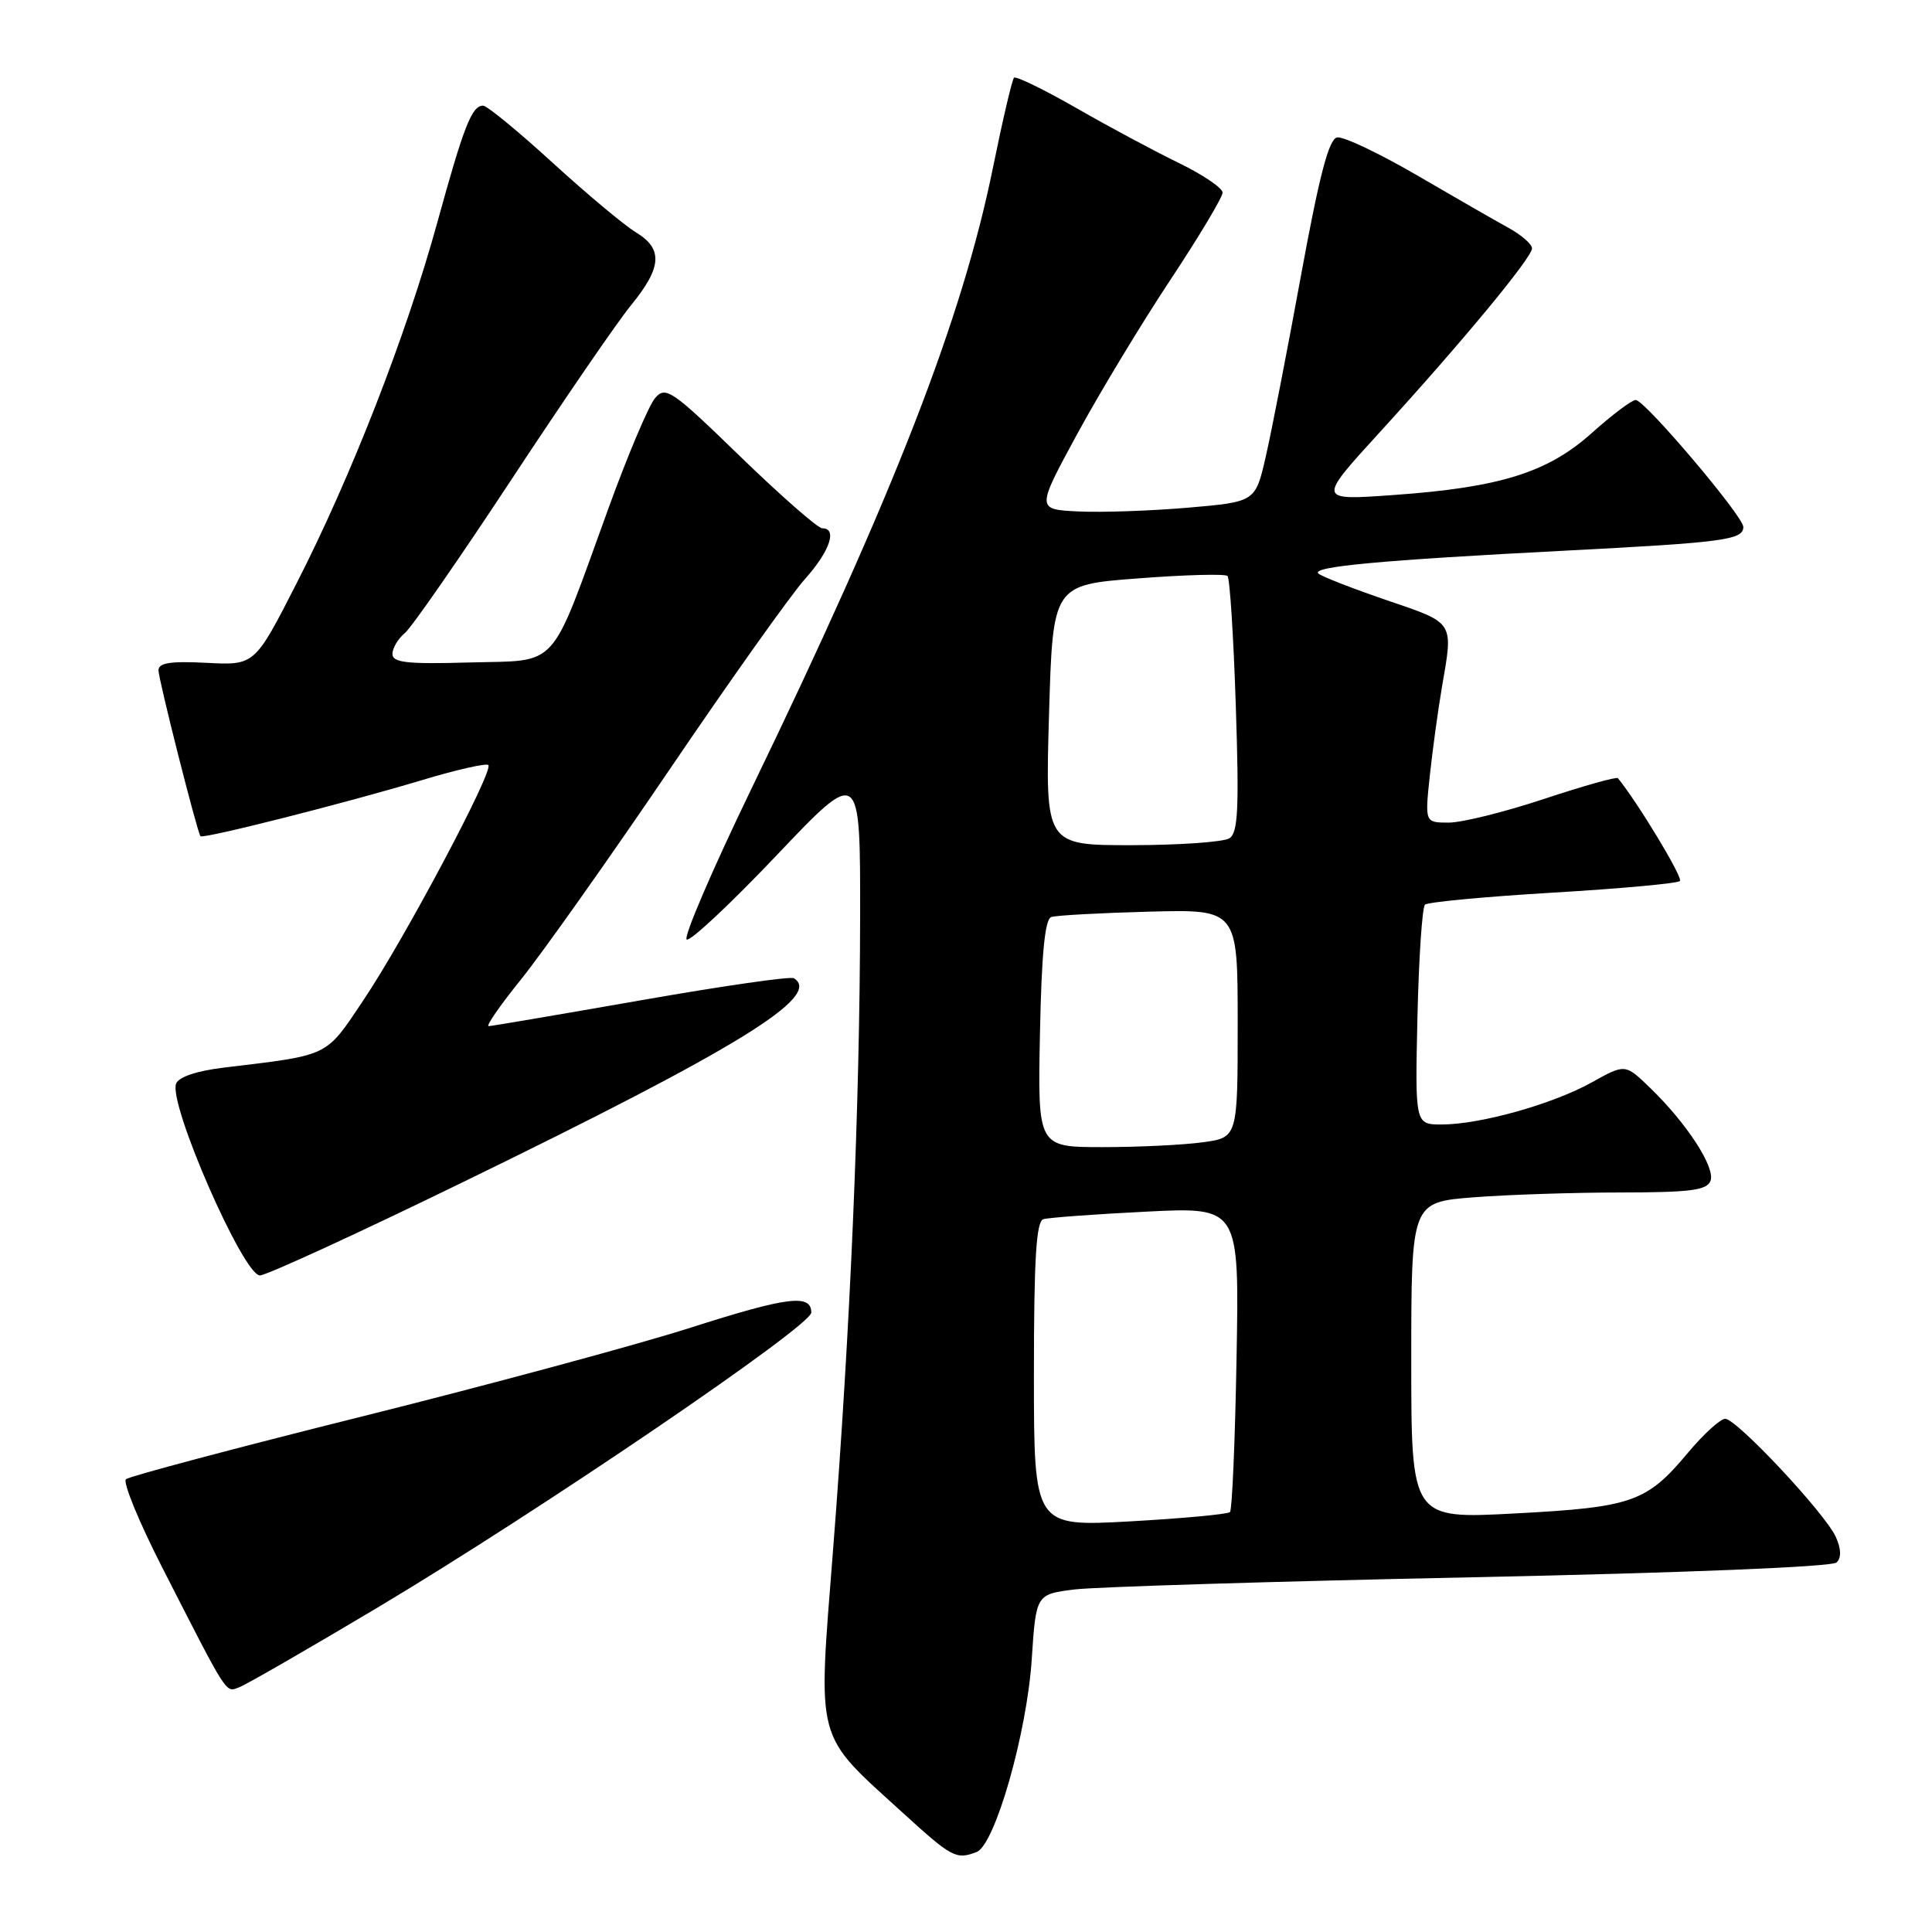 <?xml version="1.0" encoding="UTF-8" standalone="no"?>
<!DOCTYPE svg PUBLIC "-//W3C//DTD SVG 1.1//EN" "http://www.w3.org/Graphics/SVG/1.1/DTD/svg11.dtd" >
<svg xmlns="http://www.w3.org/2000/svg" xmlns:xlink="http://www.w3.org/1999/xlink" version="1.1" viewBox="0 0 256 256">
 <g >
 <path fill="currentColor"
d=" M 129.41 245.40 C 131.83 244.47 136.07 229.67 136.71 219.87 C 137.28 211.25 137.28 211.25 142.39 210.61 C 145.20 210.27 168.85 209.54 194.94 209.00 C 223.19 208.41 242.78 207.62 243.37 207.03 C 244.01 206.39 243.96 205.22 243.25 203.64 C 241.81 200.49 230.11 188.00 228.60 188.00 C 227.95 188.00 225.73 190.03 223.66 192.50 C 218.19 199.05 216.28 199.72 200.73 200.54 C 187.00 201.27 187.00 201.27 187.00 180.28 C 187.00 159.30 187.00 159.30 195.25 158.65 C 199.79 158.30 208.58 158.01 214.78 158.01 C 223.97 158.00 226.17 157.72 226.65 156.47 C 227.32 154.72 223.54 148.88 218.67 144.17 C 215.35 140.95 215.35 140.95 210.92 143.42 C 205.78 146.29 196.14 149.00 191.04 149.00 C 187.50 149.00 187.50 149.00 187.82 134.75 C 188.00 126.91 188.45 120.22 188.82 119.87 C 189.19 119.53 196.82 118.81 205.76 118.28 C 214.70 117.75 222.27 117.06 222.60 116.74 C 223.03 116.30 217.07 106.42 214.38 103.11 C 214.20 102.90 209.80 104.14 204.60 105.86 C 199.40 107.59 193.72 109.00 191.97 109.00 C 188.80 109.00 188.80 109.00 189.46 102.75 C 189.83 99.31 190.55 94.05 191.06 91.07 C 192.58 82.27 192.81 82.62 183.75 79.53 C 179.21 77.98 175.14 76.39 174.70 76.00 C 173.66 75.09 182.85 74.23 207.50 72.96 C 228.41 71.88 231.00 71.54 231.00 69.82 C 231.00 68.41 217.94 53.00 216.74 53.00 C 216.22 53.00 213.62 54.96 210.95 57.35 C 205.09 62.62 198.75 64.60 184.54 65.60 C 174.58 66.31 174.58 66.31 182.71 57.40 C 193.65 45.43 203.00 34.14 203.00 32.91 C 203.00 32.36 201.61 31.14 199.90 30.20 C 198.20 29.27 192.72 26.12 187.73 23.21 C 182.73 20.30 177.98 18.05 177.17 18.21 C 176.08 18.42 174.81 23.27 172.39 36.50 C 170.58 46.40 168.48 57.20 167.72 60.50 C 166.35 66.50 166.35 66.50 157.42 67.27 C 152.52 67.69 145.98 67.92 142.90 67.77 C 137.31 67.50 137.31 67.50 142.74 57.50 C 145.73 52.00 151.29 42.80 155.09 37.07 C 158.89 31.33 162.00 26.13 162.00 25.52 C 162.00 24.92 159.41 23.16 156.25 21.62 C 153.09 20.09 146.97 16.81 142.66 14.34 C 138.35 11.87 134.62 10.05 134.36 10.30 C 134.11 10.56 132.86 15.88 131.59 22.13 C 127.52 42.20 118.52 65.34 99.46 104.74 C 94.35 115.32 90.53 124.21 90.99 124.49 C 91.45 124.78 96.81 119.75 102.91 113.33 C 114.00 101.65 114.00 101.65 113.97 121.57 C 113.93 146.62 112.67 176.16 110.39 205.30 C 108.36 231.36 107.86 229.48 119.74 240.31 C 126.14 246.14 126.70 246.44 129.41 245.40 Z  M 50.00 213.03 C 71.48 200.20 107.50 175.71 107.50 173.92 C 107.50 171.42 104.34 171.82 91.46 175.94 C 84.48 178.17 64.98 183.44 48.13 187.65 C 31.29 191.85 17.14 195.62 16.69 196.00 C 16.25 196.39 18.39 201.61 21.45 207.61 C 30.39 225.11 29.85 224.27 31.76 223.54 C 32.72 223.17 40.92 218.44 50.00 213.03 Z  M 61.30 156.66 C 97.81 138.89 109.02 131.98 105.19 129.62 C 104.75 129.35 95.64 130.66 84.94 132.54 C 74.25 134.41 65.16 135.96 64.75 135.97 C 64.34 135.99 66.28 133.19 69.06 129.75 C 71.83 126.31 80.67 113.83 88.70 102.00 C 96.72 90.17 104.80 78.81 106.64 76.75 C 109.96 73.04 111.00 70.00 108.95 70.00 C 108.37 70.00 103.49 65.72 98.10 60.50 C 89.00 51.66 88.20 51.12 86.80 52.75 C 85.97 53.71 83.16 60.35 80.57 67.50 C 72.72 89.11 74.22 87.45 62.24 87.78 C 53.95 88.02 52.00 87.80 52.00 86.66 C 52.00 85.88 52.74 84.63 53.64 83.89 C 54.54 83.14 60.90 73.97 67.79 63.51 C 74.67 53.06 81.80 42.65 83.65 40.40 C 87.72 35.41 87.87 32.96 84.25 30.78 C 82.74 29.87 77.78 25.72 73.22 21.56 C 68.67 17.40 64.53 14.00 64.01 14.00 C 62.52 14.00 61.46 16.70 57.94 29.50 C 53.83 44.43 46.53 63.15 39.28 77.33 C 33.75 88.16 33.75 88.16 27.37 87.83 C 22.60 87.58 21.00 87.83 21.00 88.82 C 21.00 90.01 26.08 110.09 26.56 110.80 C 26.84 111.21 45.77 106.42 55.85 103.39 C 60.45 102.00 64.43 101.10 64.71 101.37 C 65.45 102.11 53.62 124.38 48.18 132.49 C 43.07 140.12 43.81 139.76 29.69 141.46 C 26.09 141.89 23.67 142.70 23.33 143.59 C 22.30 146.27 32.24 169.00 34.44 169.00 C 35.28 169.00 47.37 163.45 61.30 156.66 Z  M 137.00 182.11 C 137.00 166.85 137.30 161.84 138.25 161.55 C 138.94 161.34 145.06 160.89 151.85 160.55 C 164.21 159.93 164.21 159.93 163.85 179.88 C 163.66 190.86 163.26 200.07 162.98 200.36 C 162.69 200.64 156.73 201.20 149.73 201.59 C 137.00 202.29 137.00 202.29 137.00 182.11 Z  M 137.80 136.95 C 138.01 126.36 138.46 121.78 139.30 121.51 C 139.96 121.29 145.79 120.97 152.25 120.80 C 164.00 120.49 164.00 120.49 164.00 135.61 C 164.00 150.73 164.00 150.73 159.36 151.36 C 156.81 151.71 150.85 152.00 146.11 152.00 C 137.50 152.00 137.50 152.00 137.80 136.95 Z  M 139.00 94.75 C 139.50 77.50 139.50 77.50 150.80 76.64 C 157.02 76.16 162.35 76.02 162.65 76.32 C 162.96 76.62 163.45 84.37 163.75 93.53 C 164.20 107.17 164.05 110.36 162.90 111.08 C 162.13 111.57 156.32 111.98 150.00 111.99 C 138.50 112.00 138.50 112.00 139.00 94.75 Z "/>
</g>
</svg>